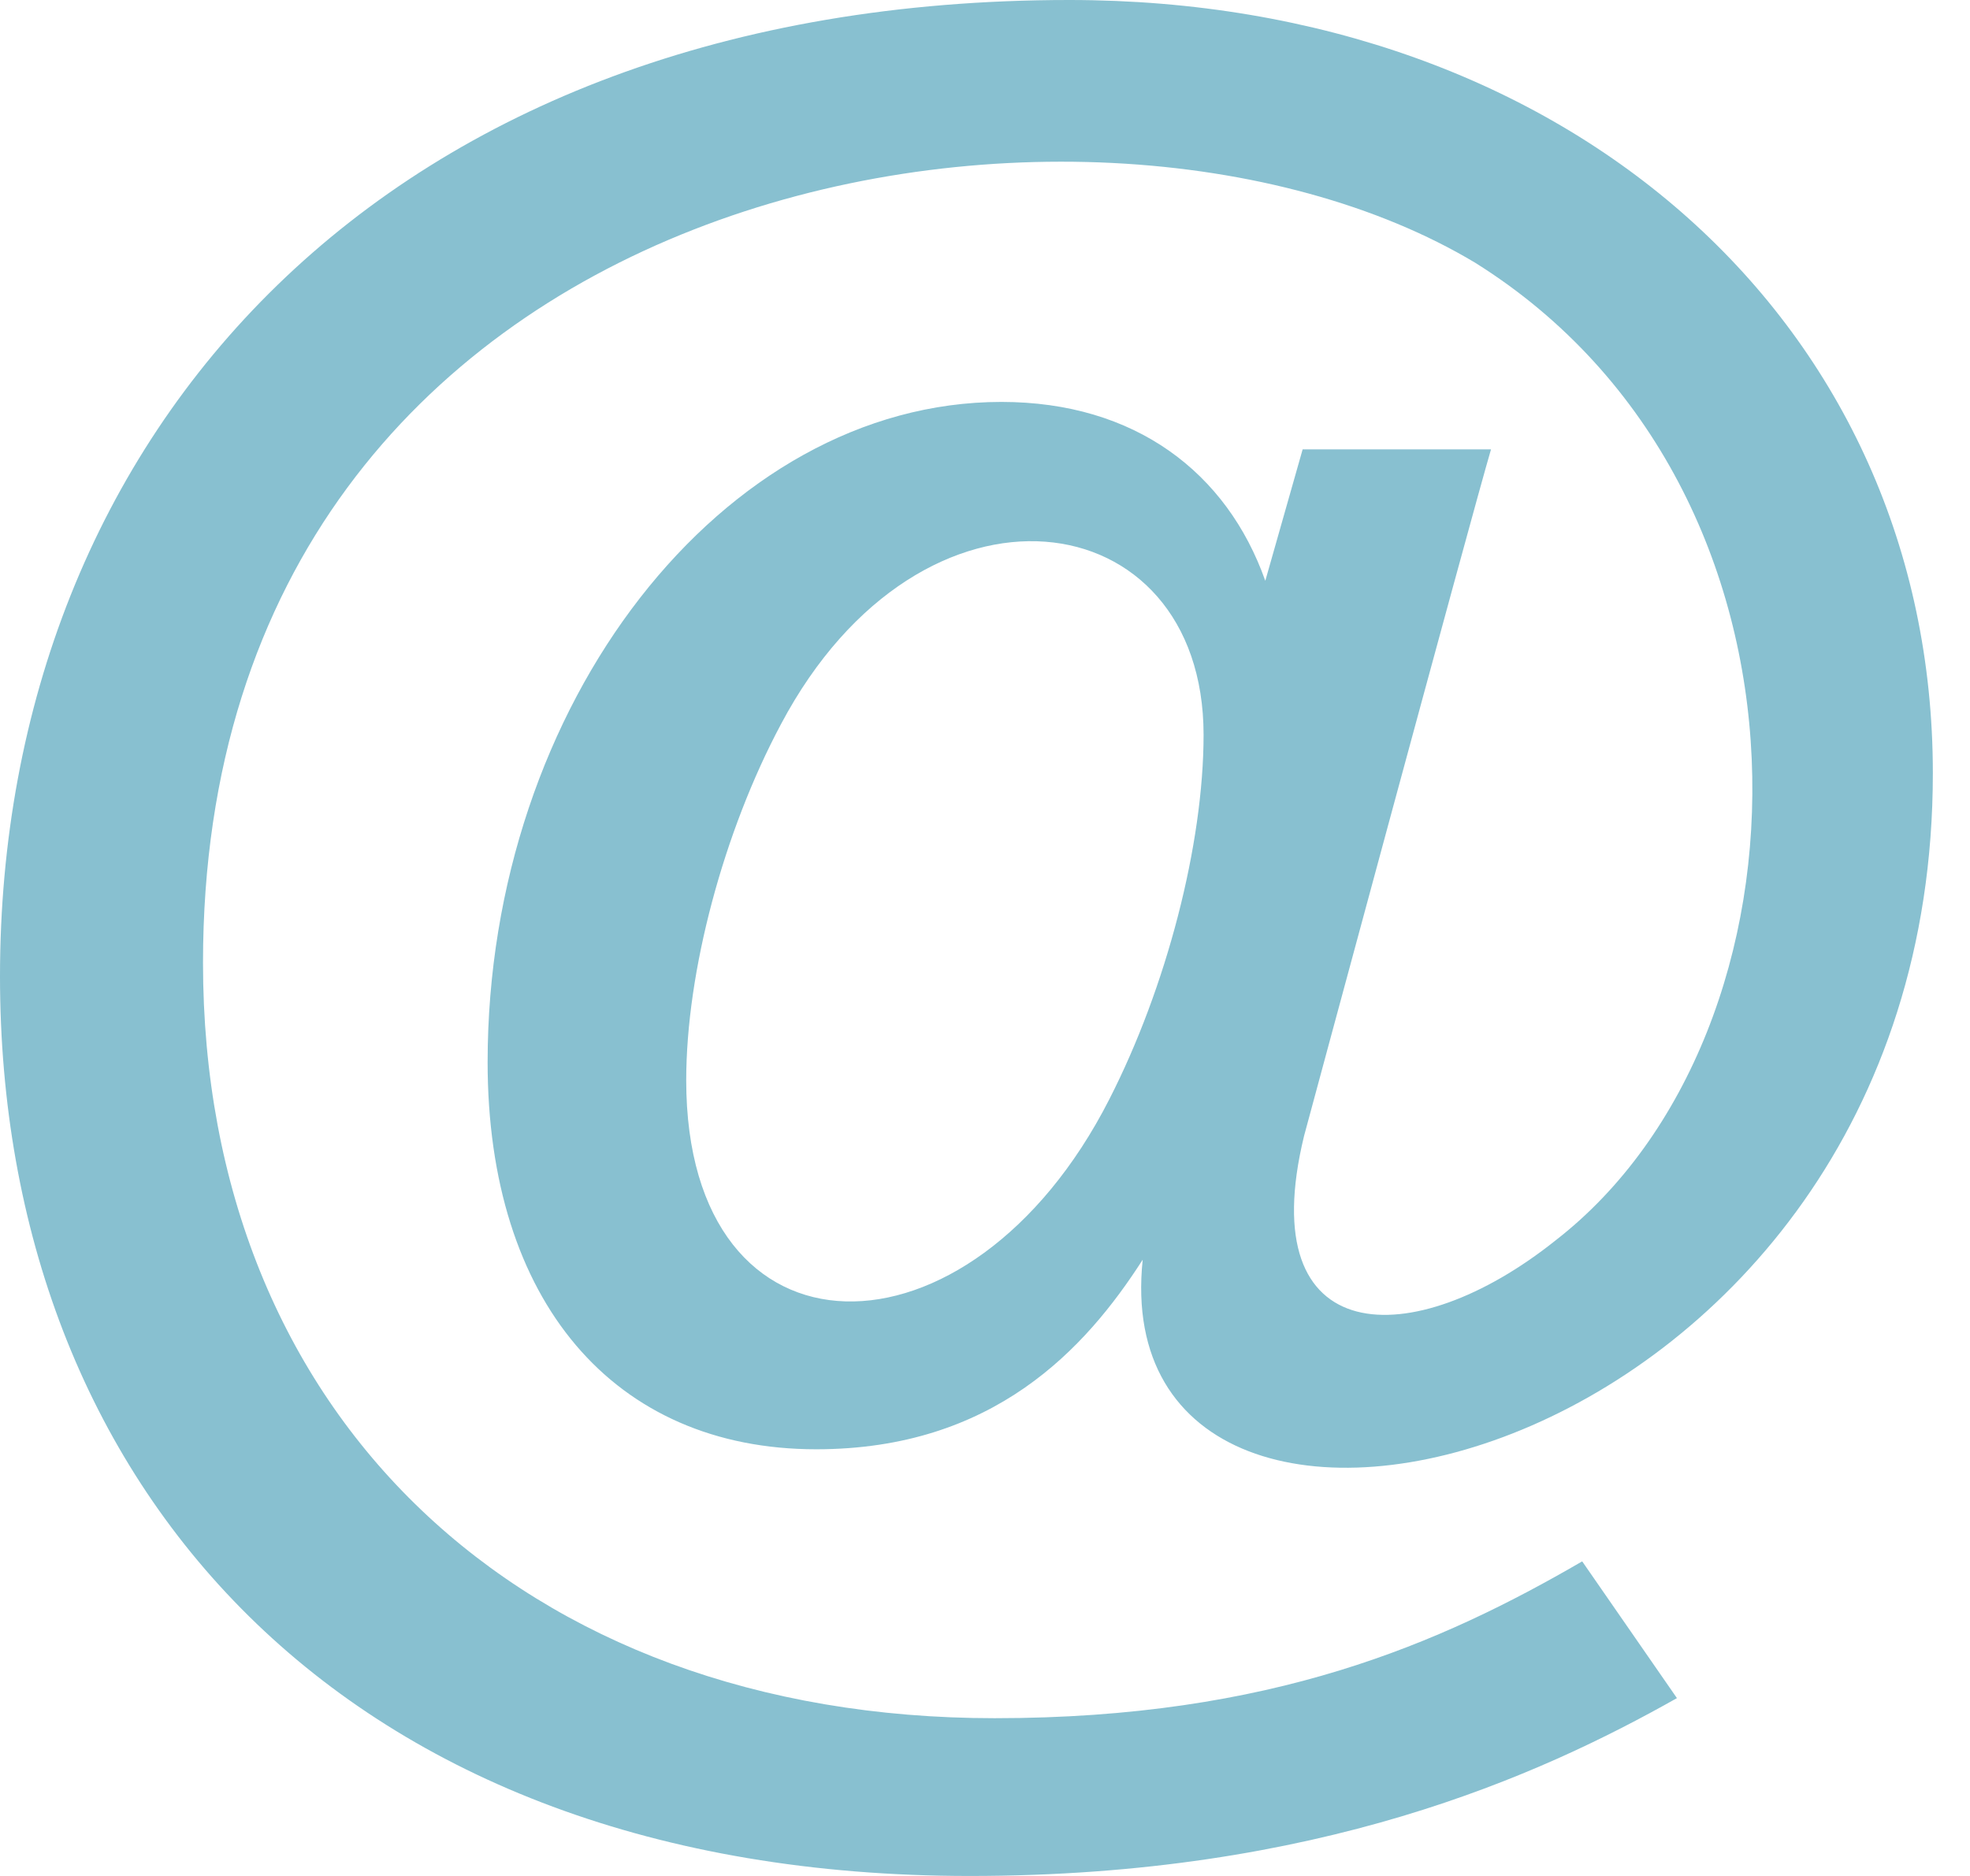 <svg width="21" height="20" viewBox="0 0 21 20" fill="none" xmlns="http://www.w3.org/2000/svg">
<path d="M10.338 20C3.631 20 0 15.814 0 10.409C0 4.634 4.088 0 11.398 0C16.733 0 20.604 3.467 20.604 8.243C20.604 15.722 11.736 17.697 12.181 13.43C11.571 14.381 10.589 15.451 8.701 15.451C6.541 15.451 5.198 13.869 5.198 11.324C5.198 7.509 7.706 4.285 10.675 4.285C12.099 4.285 13.079 5.037 13.488 6.192L13.886 4.791H15.894C15.684 5.505 13.901 12.111 13.901 12.111C13.345 14.4 15.06 14.44 16.581 13.225C19.439 11.01 19.587 5.217 15.725 2.801C11.586 0.319 2.164 1.855 2.164 10.264C2.164 15.082 5.555 18.318 10.603 18.318C13.553 18.318 15.361 17.52 16.866 16.646L17.876 18.104C16.407 18.933 14.046 20 10.338 20ZM8.326 7.719C7.712 8.869 7.315 10.36 7.315 11.517C7.315 14.616 10.339 14.636 11.824 11.722C12.436 10.525 12.83 9 12.83 7.834C12.83 5.33 9.829 4.886 8.326 7.719V7.719Z" fill="#88c0d0"/>
</svg>
